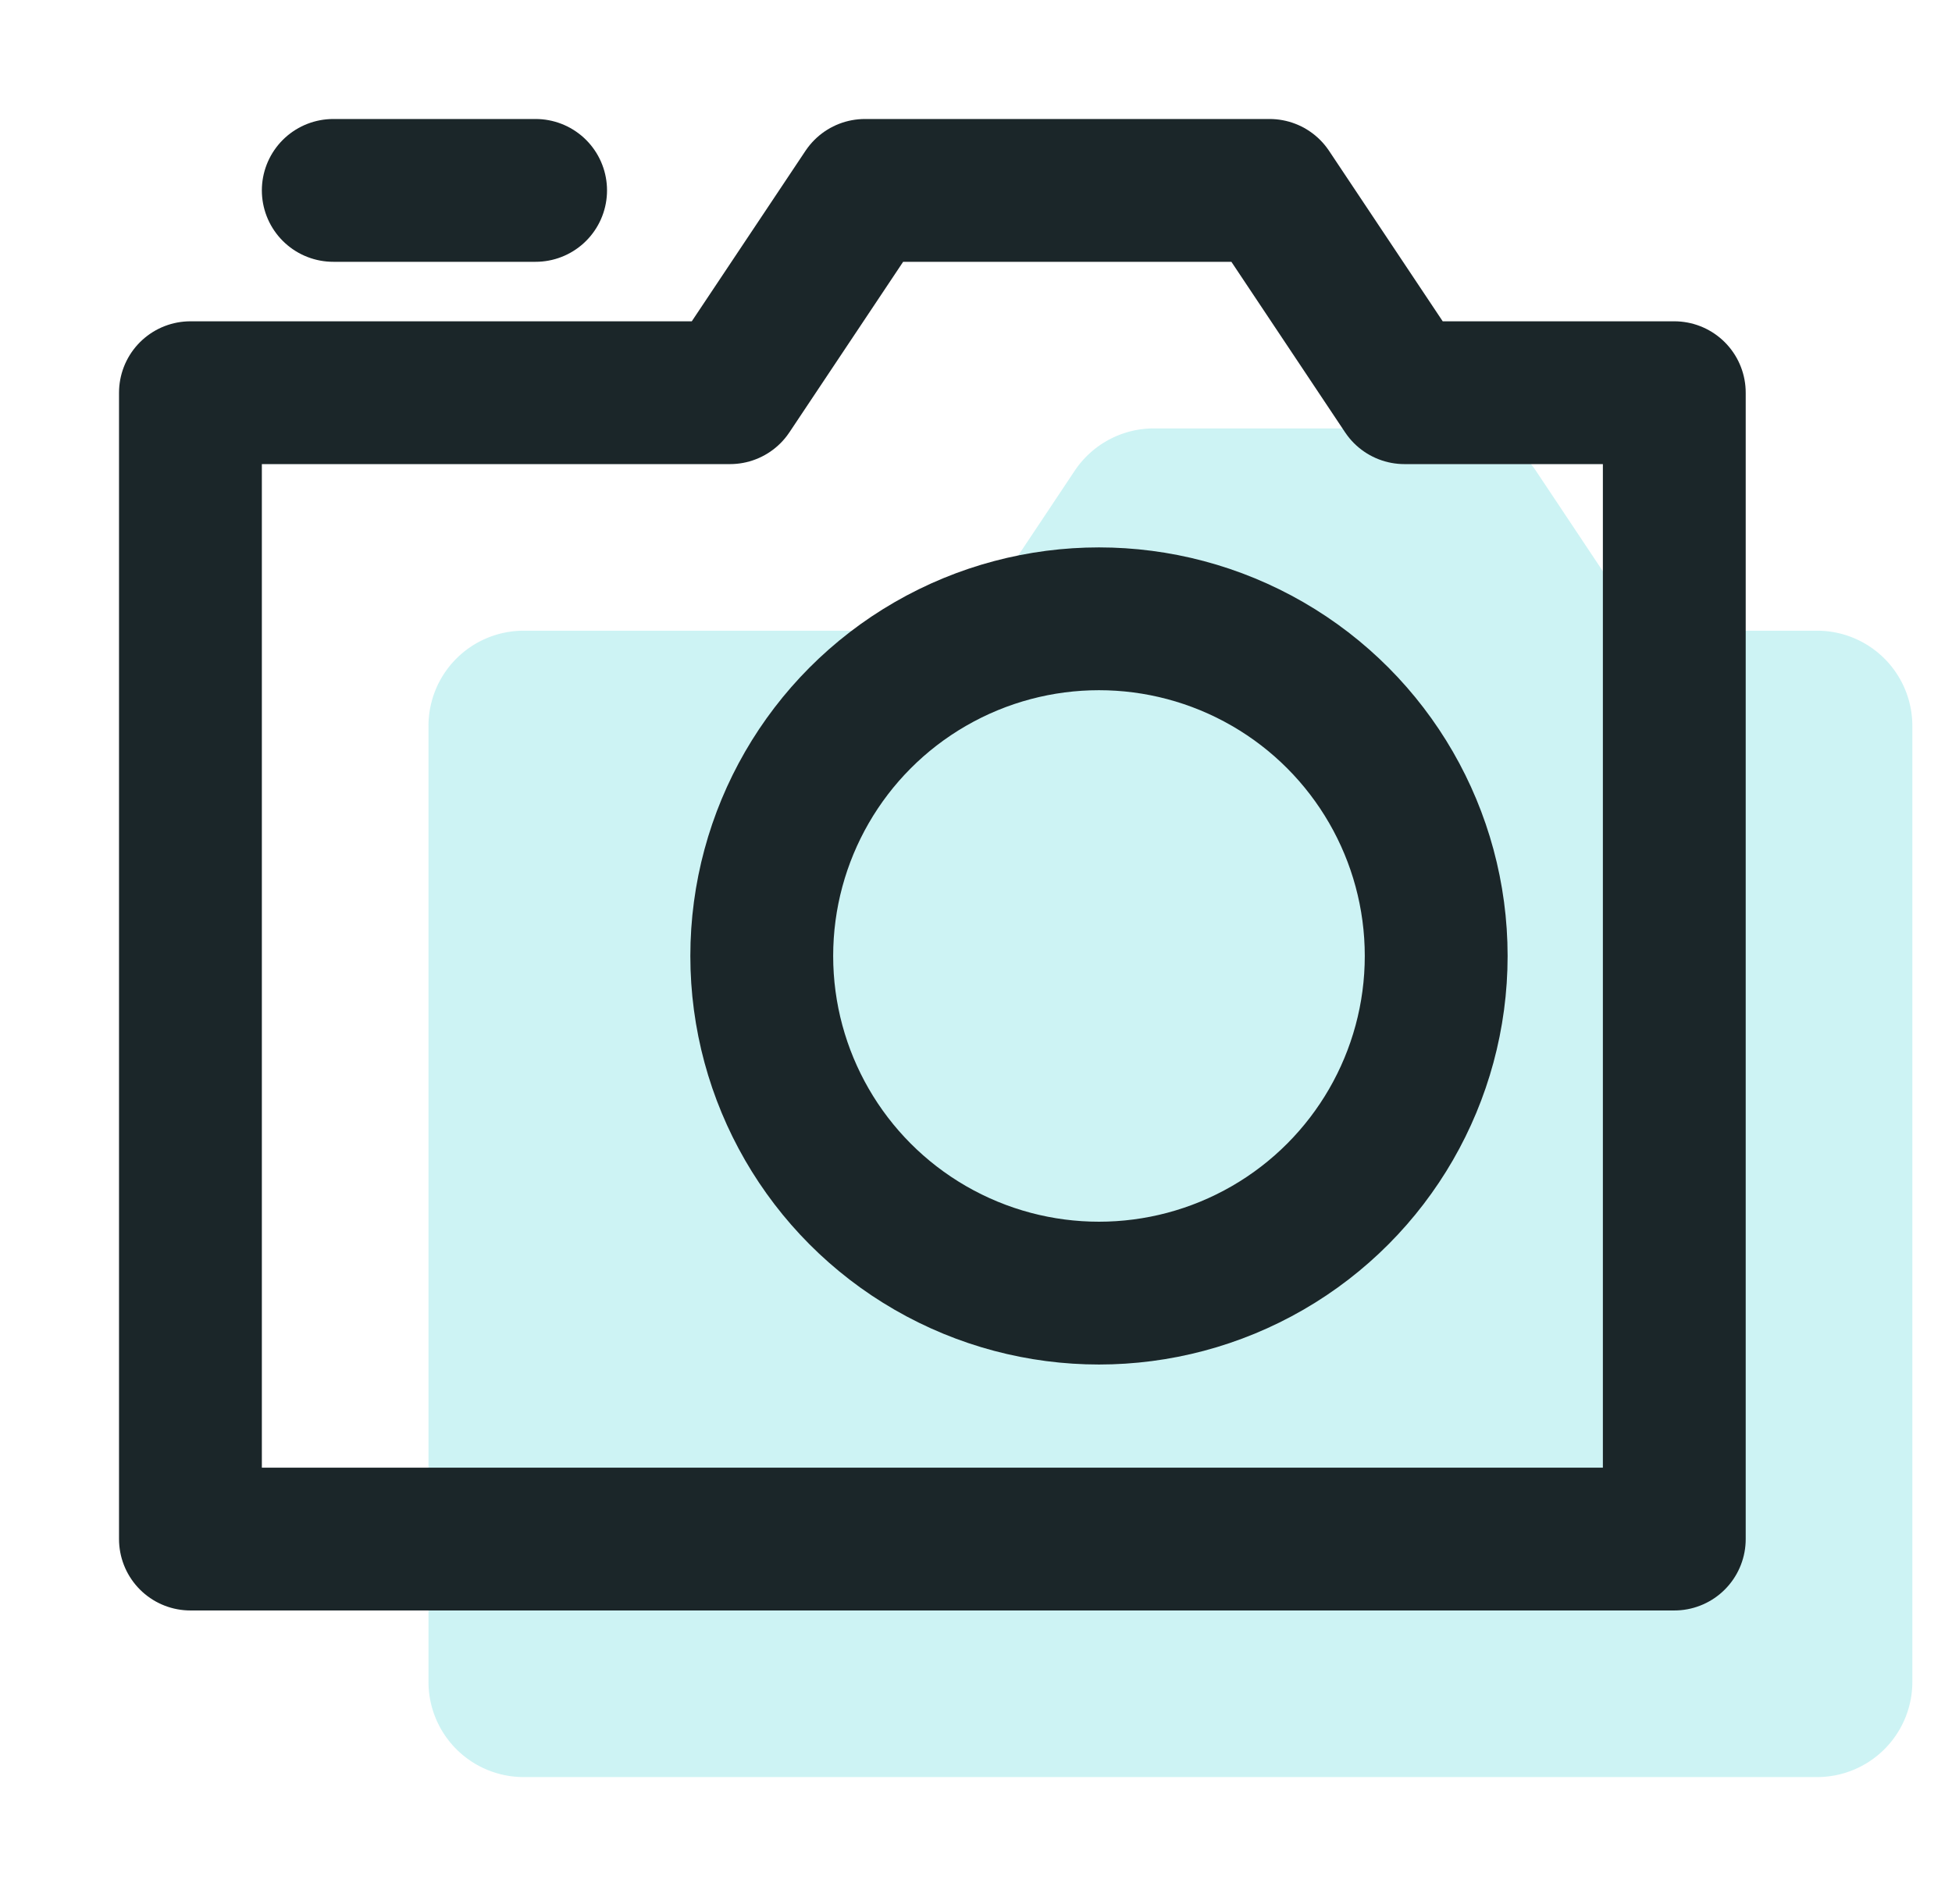 <svg xmlns="http://www.w3.org/2000/svg" width="41" height="40" viewBox="0 0 41 40">
    <g fill="none" fill-rule="evenodd">
        <path d="M0 0h40v40H0z"/>
        <g transform="translate(4 4)">
            <path fill="#09C3CC" d="M7 33.333h27.167a2 2 0 0 0 2-2V11.25a2 2 0 0 0-2-2H31.57a2 2 0 0 1-1.664-.89L28.26 5.89A2 2 0 0 0 26.596 5h-6.359a2 2 0 0 0-1.664.89l-1.646 2.47a2 2 0 0 1-1.664.89H7a2 2 0 0 0-2 2v20.083a2 2 0 0 0 2 2z" opacity=".2"/>
            <path stroke="#1B2629" stroke-linecap="round" stroke-linejoin="round" stroke-width="3" d="M3 0h4.25M0 28.333h31.167V4.25H25.5L22.667 0h-8.5l-2.834 4.25H0z"/>
            <circle cx="19.083" cy="16.083" r="7.083" stroke="#1B2629" stroke-linecap="round" stroke-linejoin="round" stroke-width="3"/>
        </g>
    </g>
</svg>
